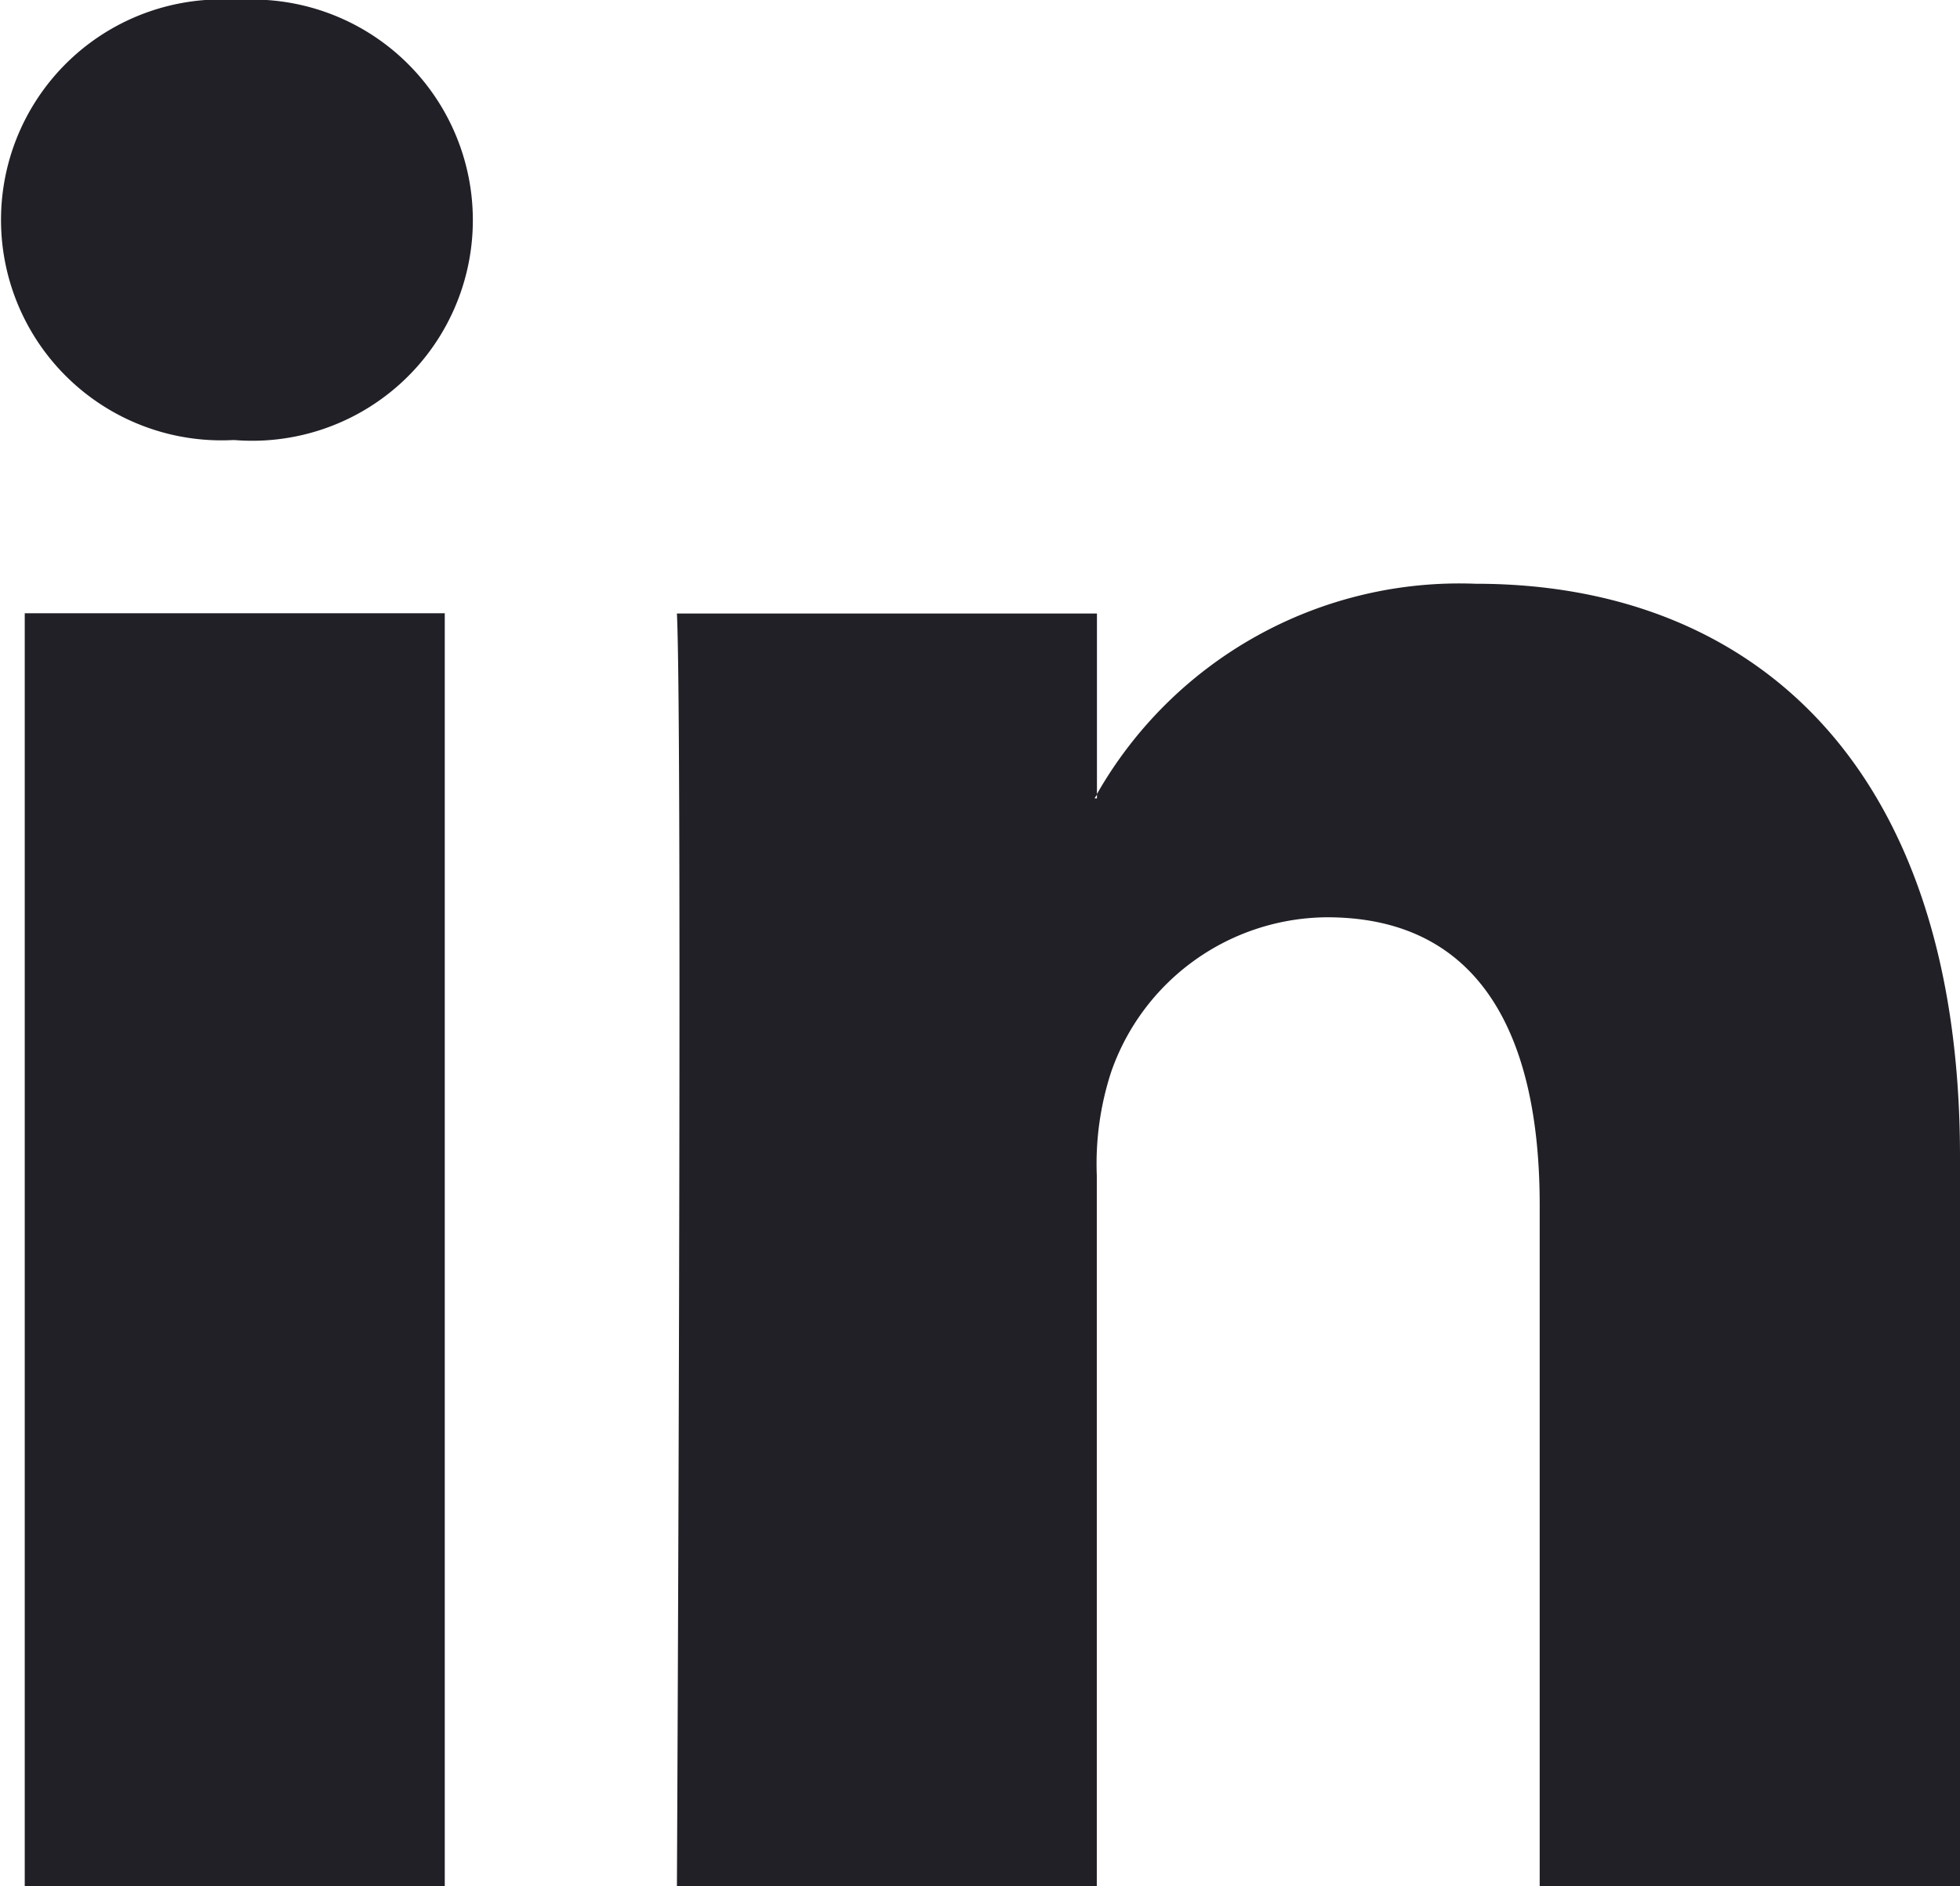 <svg xmlns="http://www.w3.org/2000/svg" viewBox="0 0 13.626 13.115">
  <defs>
    <style>
      .cls-1 {
        fill: #212026;
      }
    </style>
  </defs>
  <path id="Forma_1_copy" data-name="Forma 1 copy" class="cls-1" d="M3218.254,180.028V185.1h-2.922v-4.736c0-1.19-.421-2-1.479-2a1.6,1.6,0,0,0-1.5,1.075,2.055,2.055,0,0,0-.1.719V185.1h-2.919s.04-8.017,0-8.848h2.92v1.255c0,.01-.012.019-.016.03h.016v-.03a2.9,2.9,0,0,1,2.633-1.462C3216.815,176.044,3218.254,177.309,3218.254,180.028Zm-11.973-8.042a1.533,1.533,0,1,0-.038,3.06h.018a1.534,1.534,0,1,0,.02-3.06ZM3204.8,185.1h2.92v-8.85h-2.92Z" transform="translate(-3204.628 -171.986)"/>
</svg>
